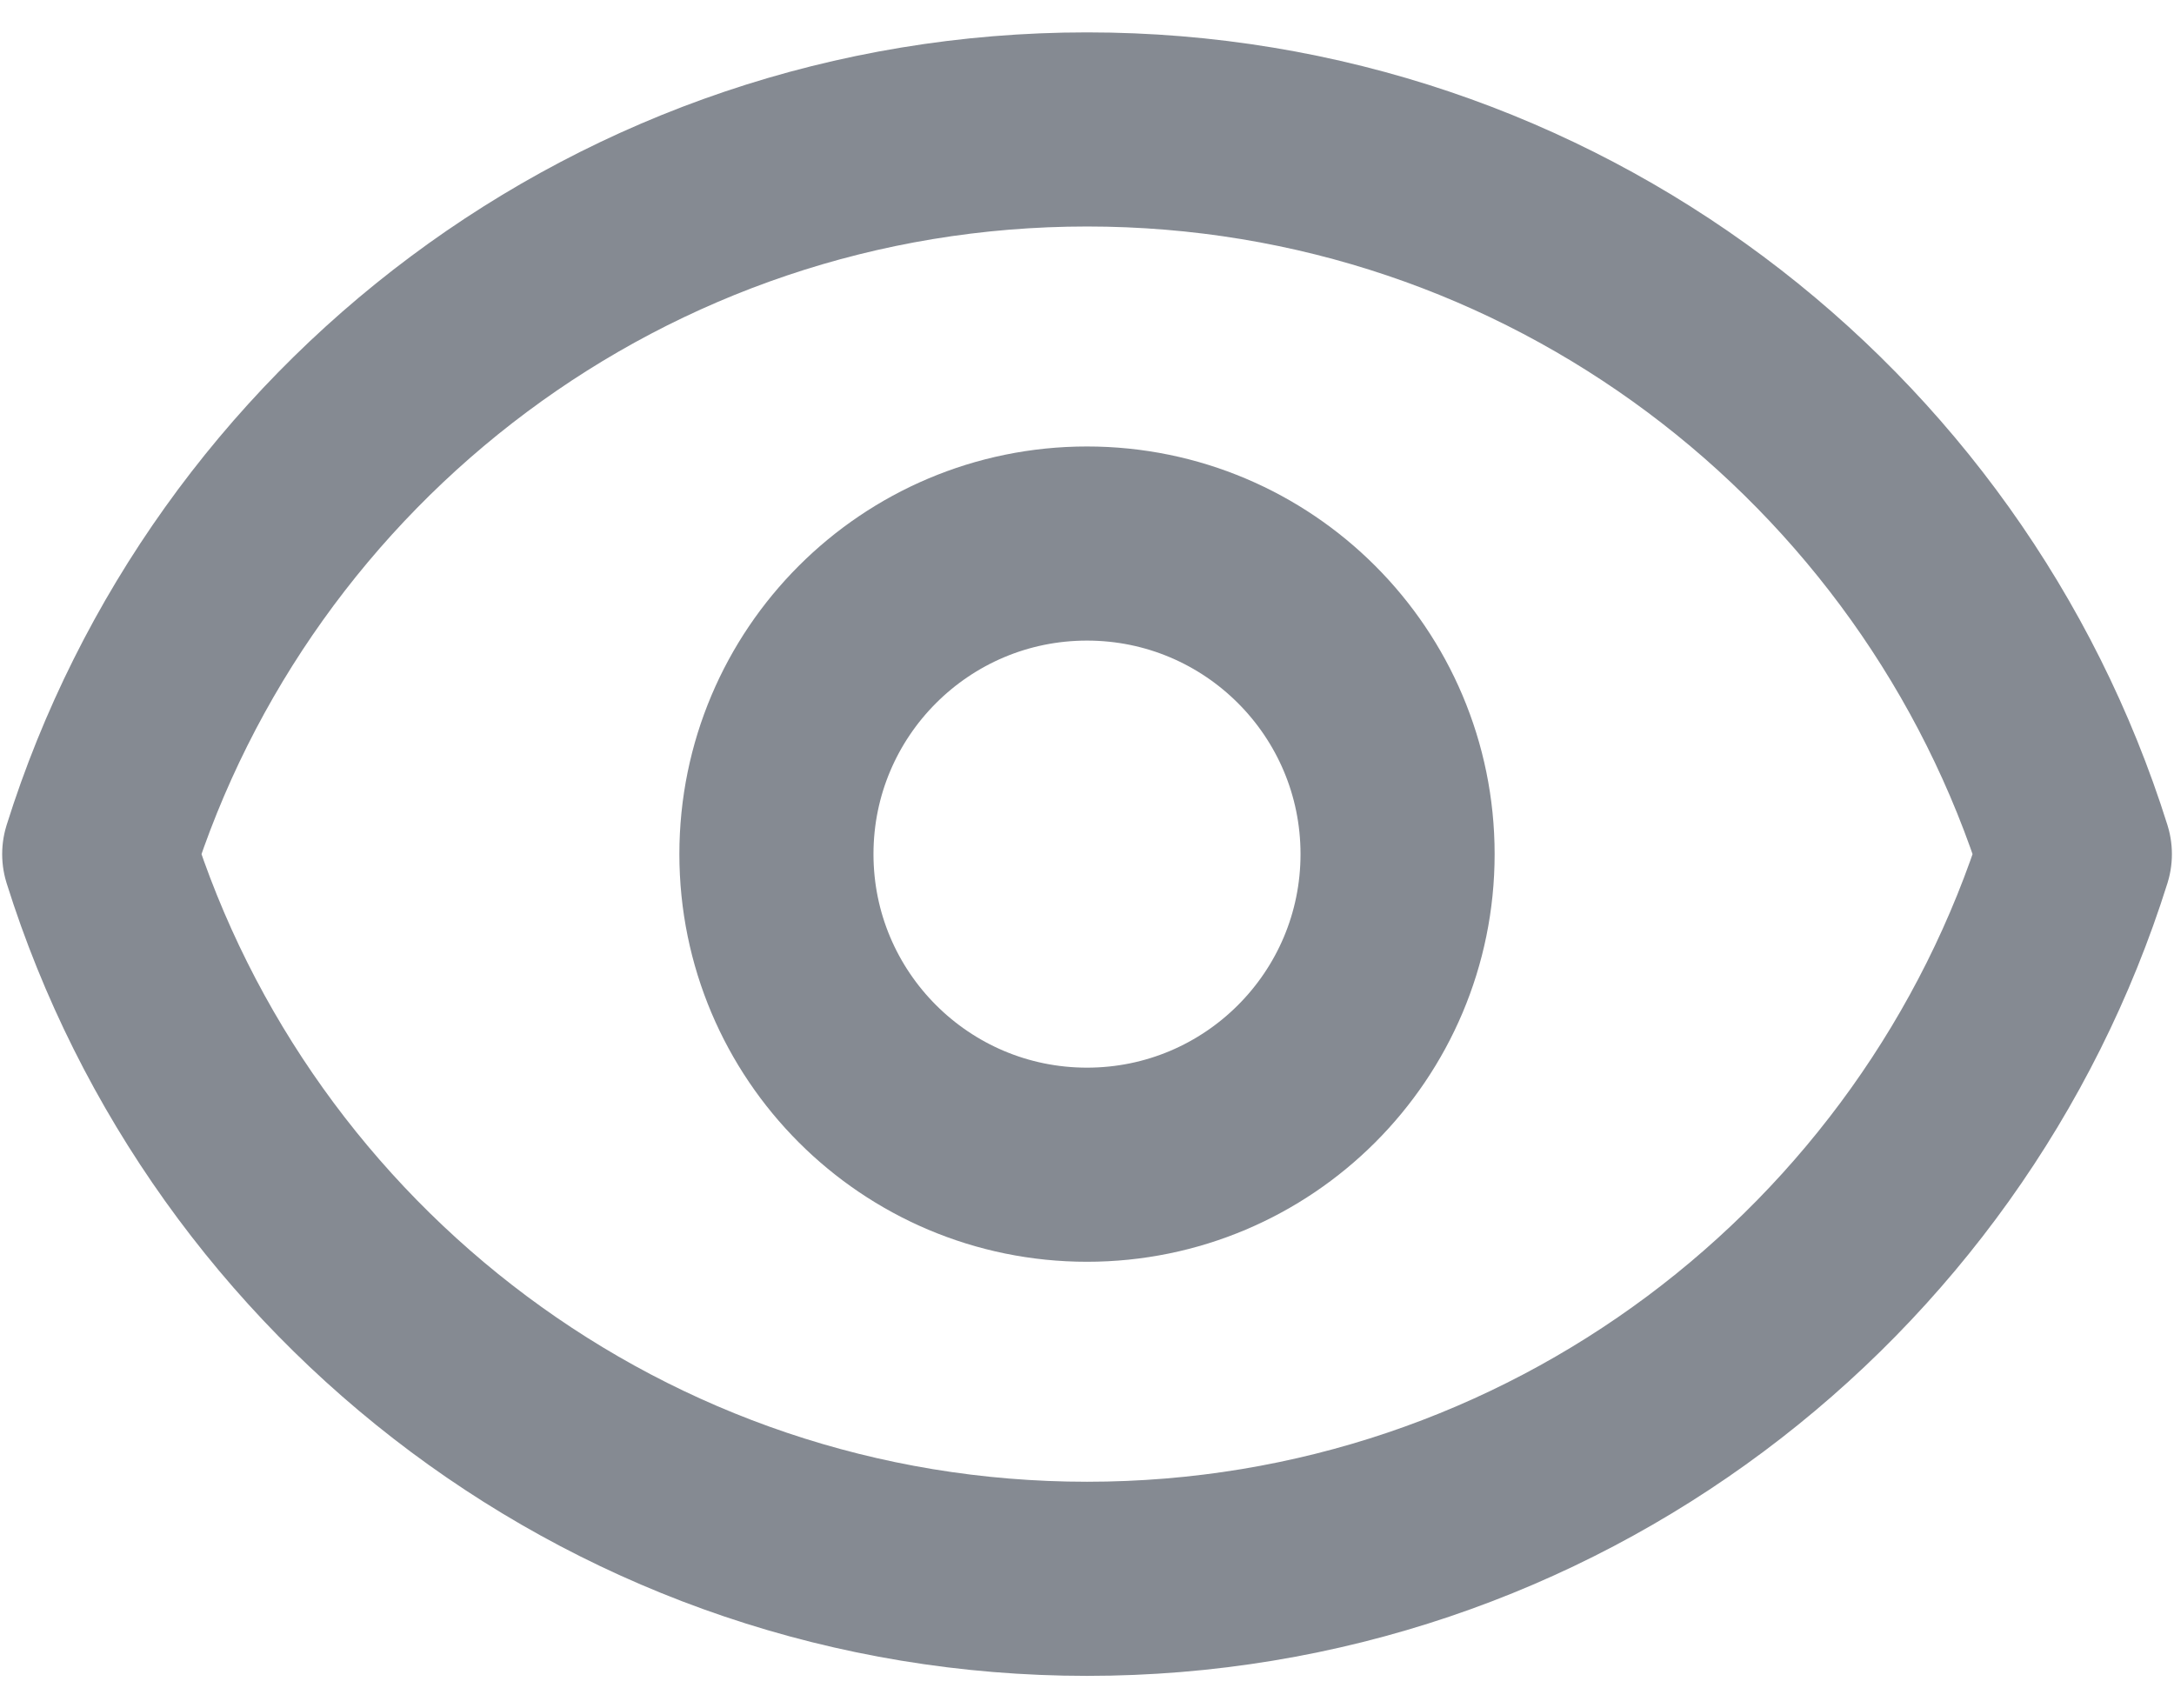 <svg width="28" height="22" viewBox="0 0 28 22" fill="none" xmlns="http://www.w3.org/2000/svg">
<path d="M18 11C18 13.209 16.209 15 14 15C11.791 15 10 13.209 10 11C10 8.791 11.791 7 14 7C16.209 7 18 8.791 18 11Z" stroke="#858A92" stroke-width="2.5" stroke-linecap="round" stroke-linejoin="round"/>
<path d="M1.278 11C2.977 5.59 8.03 1.667 14.001 1.667C19.971 1.667 25.024 5.591 26.723 11C25.024 16.41 19.971 20.333 14.001 20.333C8.03 20.333 2.977 16.41 1.278 11Z" stroke="#858A92" stroke-width="2.5" stroke-linecap="round" stroke-linejoin="round"/>
</svg>
